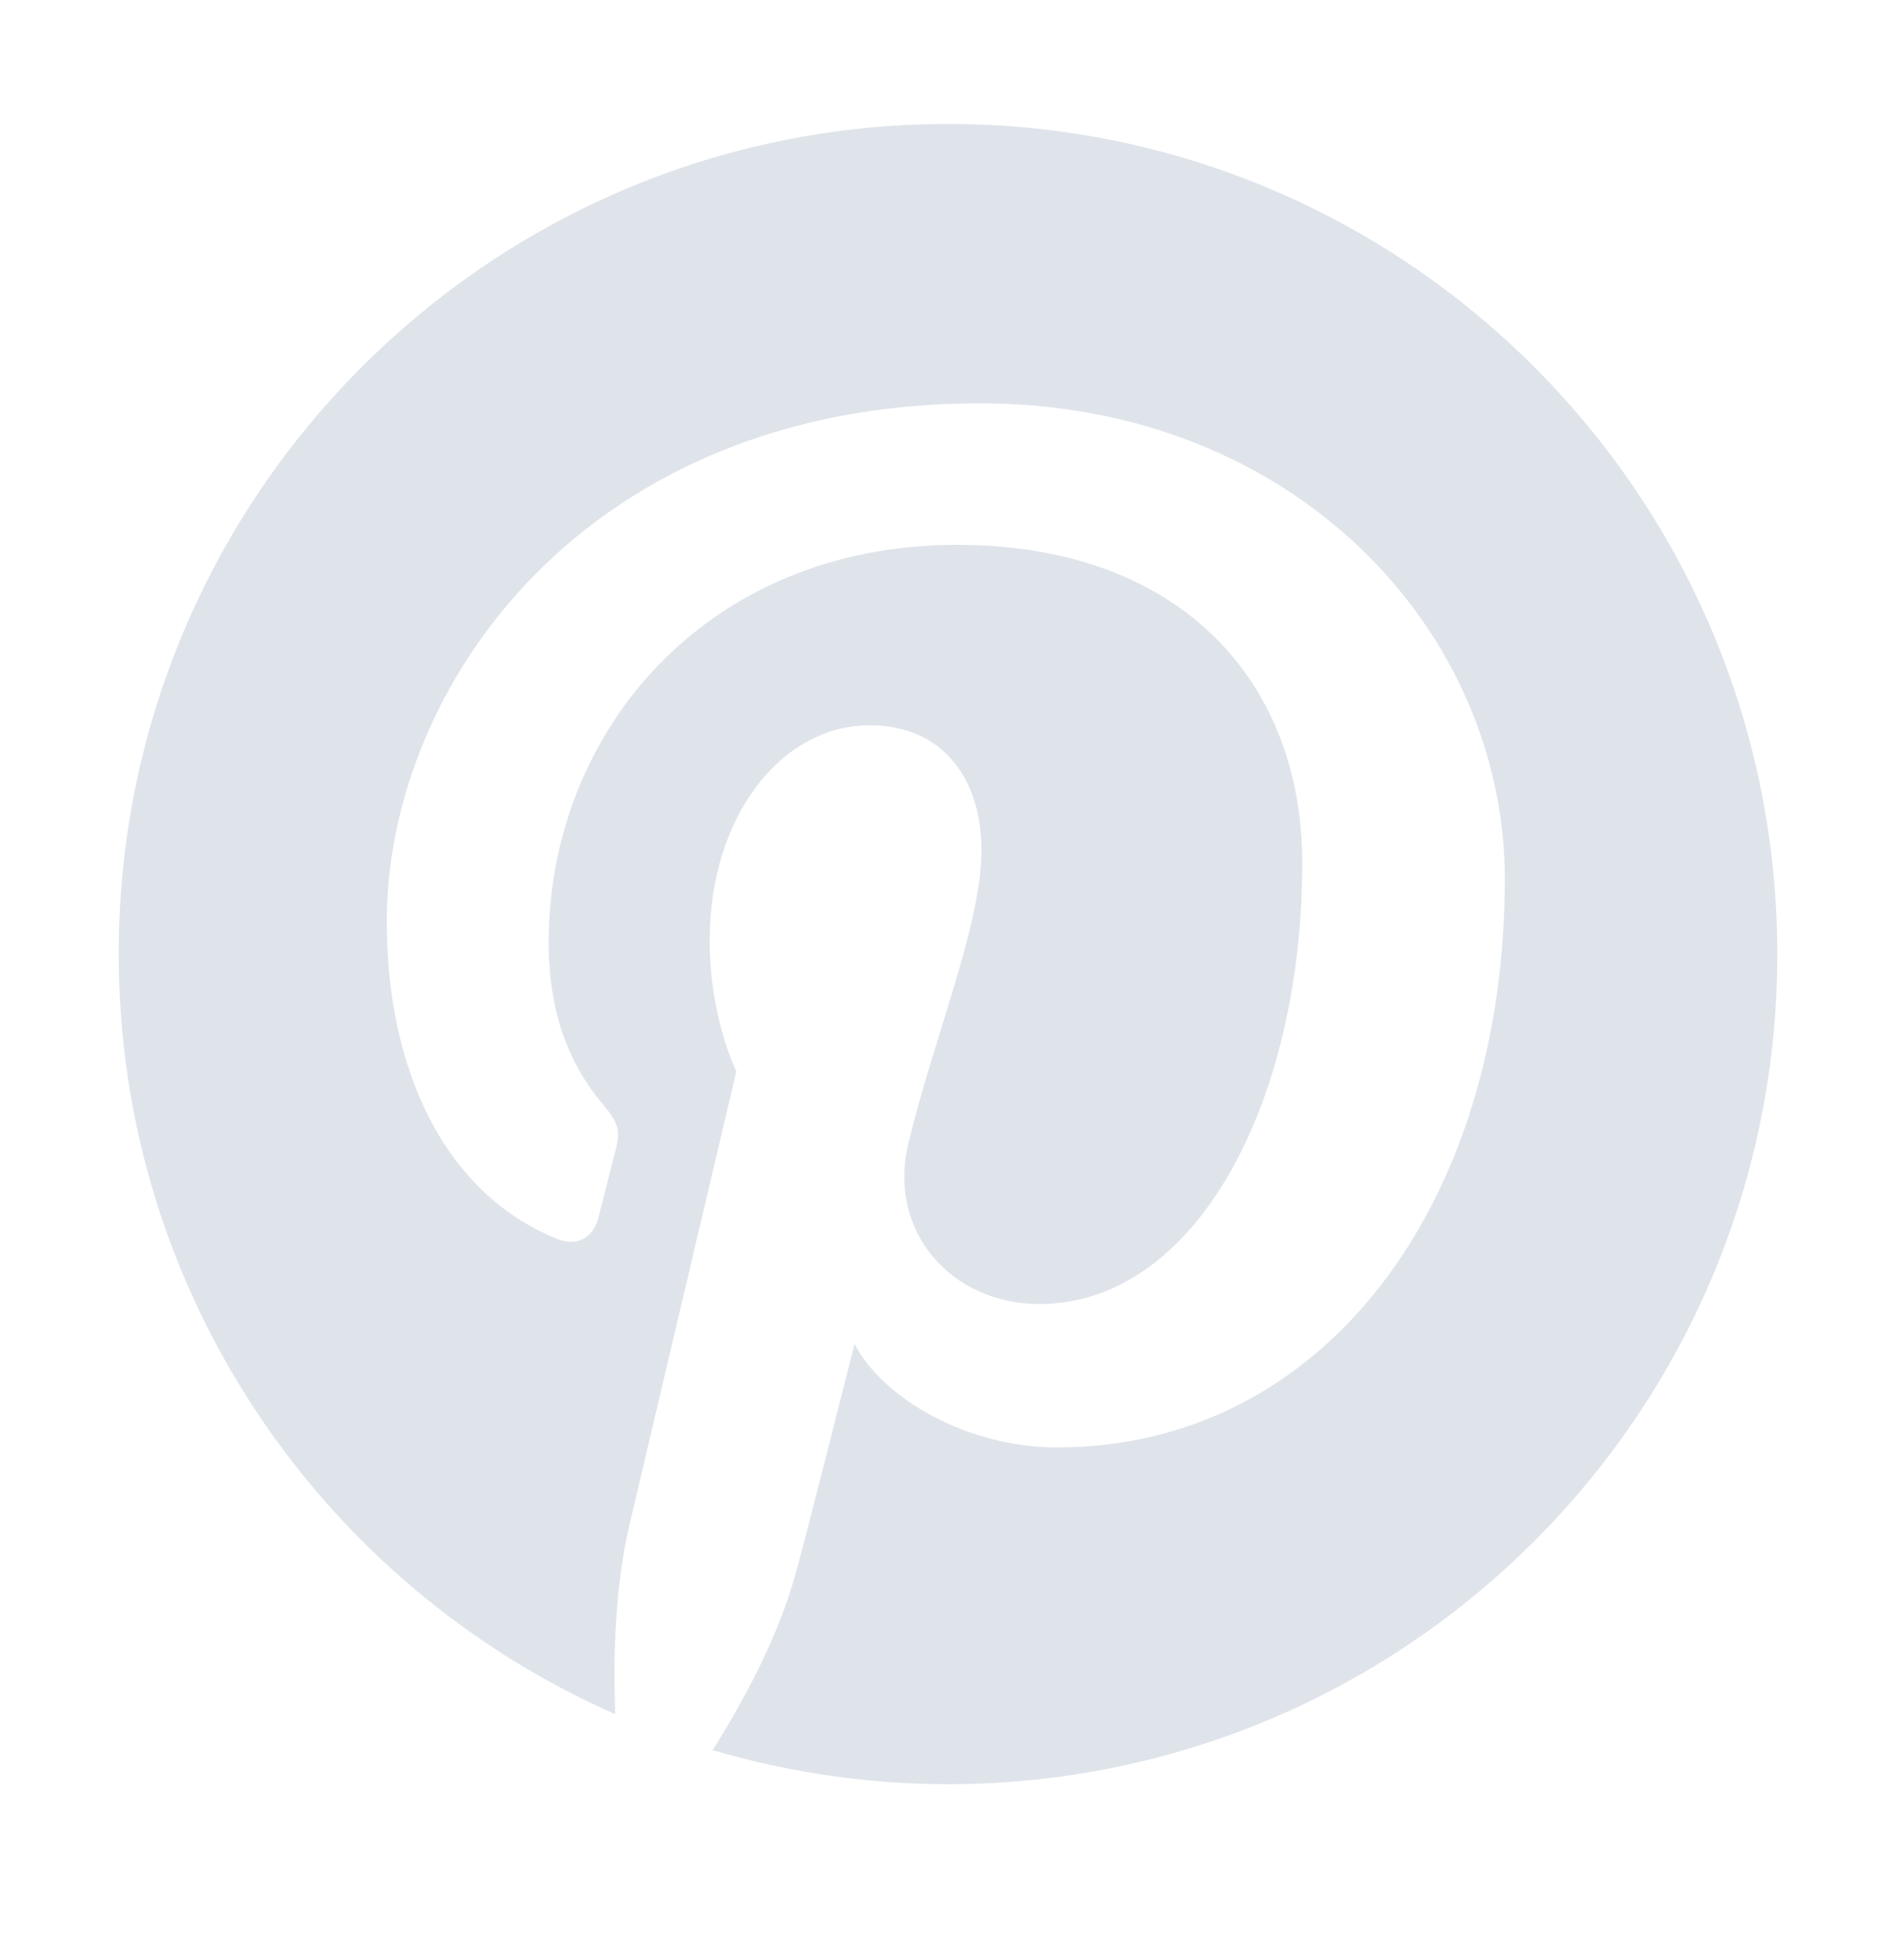 <svg width="30" height="31" viewBox="0 0 30 31" fill="none" xmlns="http://www.w3.org/2000/svg">
    <path
        d="M15.003 1.96C7.755 1.96 1.878 7.837 1.878 15.085C1.878 20.458 5.112 25.075 9.735 27.109C9.7 26.195 9.729 25.093 9.964 24.097C10.216 23.03 11.651 16.943 11.651 16.943C11.651 16.943 11.229 16.105 11.229 14.868C11.229 12.923 12.354 11.47 13.761 11.47C14.956 11.47 15.53 12.367 15.53 13.439C15.53 14.64 14.763 16.433 14.37 18.097C14.042 19.491 15.067 20.622 16.444 20.622C18.929 20.622 20.605 17.429 20.605 13.644C20.605 10.767 18.665 8.616 15.144 8.616C11.165 8.616 8.681 11.587 8.681 14.904C8.681 16.046 9.021 16.855 9.548 17.476C9.788 17.763 9.823 17.88 9.735 18.208C9.671 18.448 9.53 19.029 9.466 19.263C9.378 19.597 9.108 19.714 8.81 19.591C6.976 18.841 6.12 16.837 6.12 14.575C6.12 10.849 9.267 6.378 15.501 6.378C20.511 6.378 23.81 10.005 23.81 13.896C23.81 19.046 20.944 22.89 16.726 22.89C15.308 22.89 13.977 22.122 13.521 21.255C13.521 21.255 12.759 24.279 12.595 24.864C12.319 25.878 11.774 26.886 11.276 27.677C12.485 28.033 13.738 28.215 14.997 28.216C22.245 28.216 28.122 22.339 28.122 15.091C28.122 7.843 22.251 1.96 15.003 1.96Z"
        fill="#DFE4EB" />
</svg>
    
